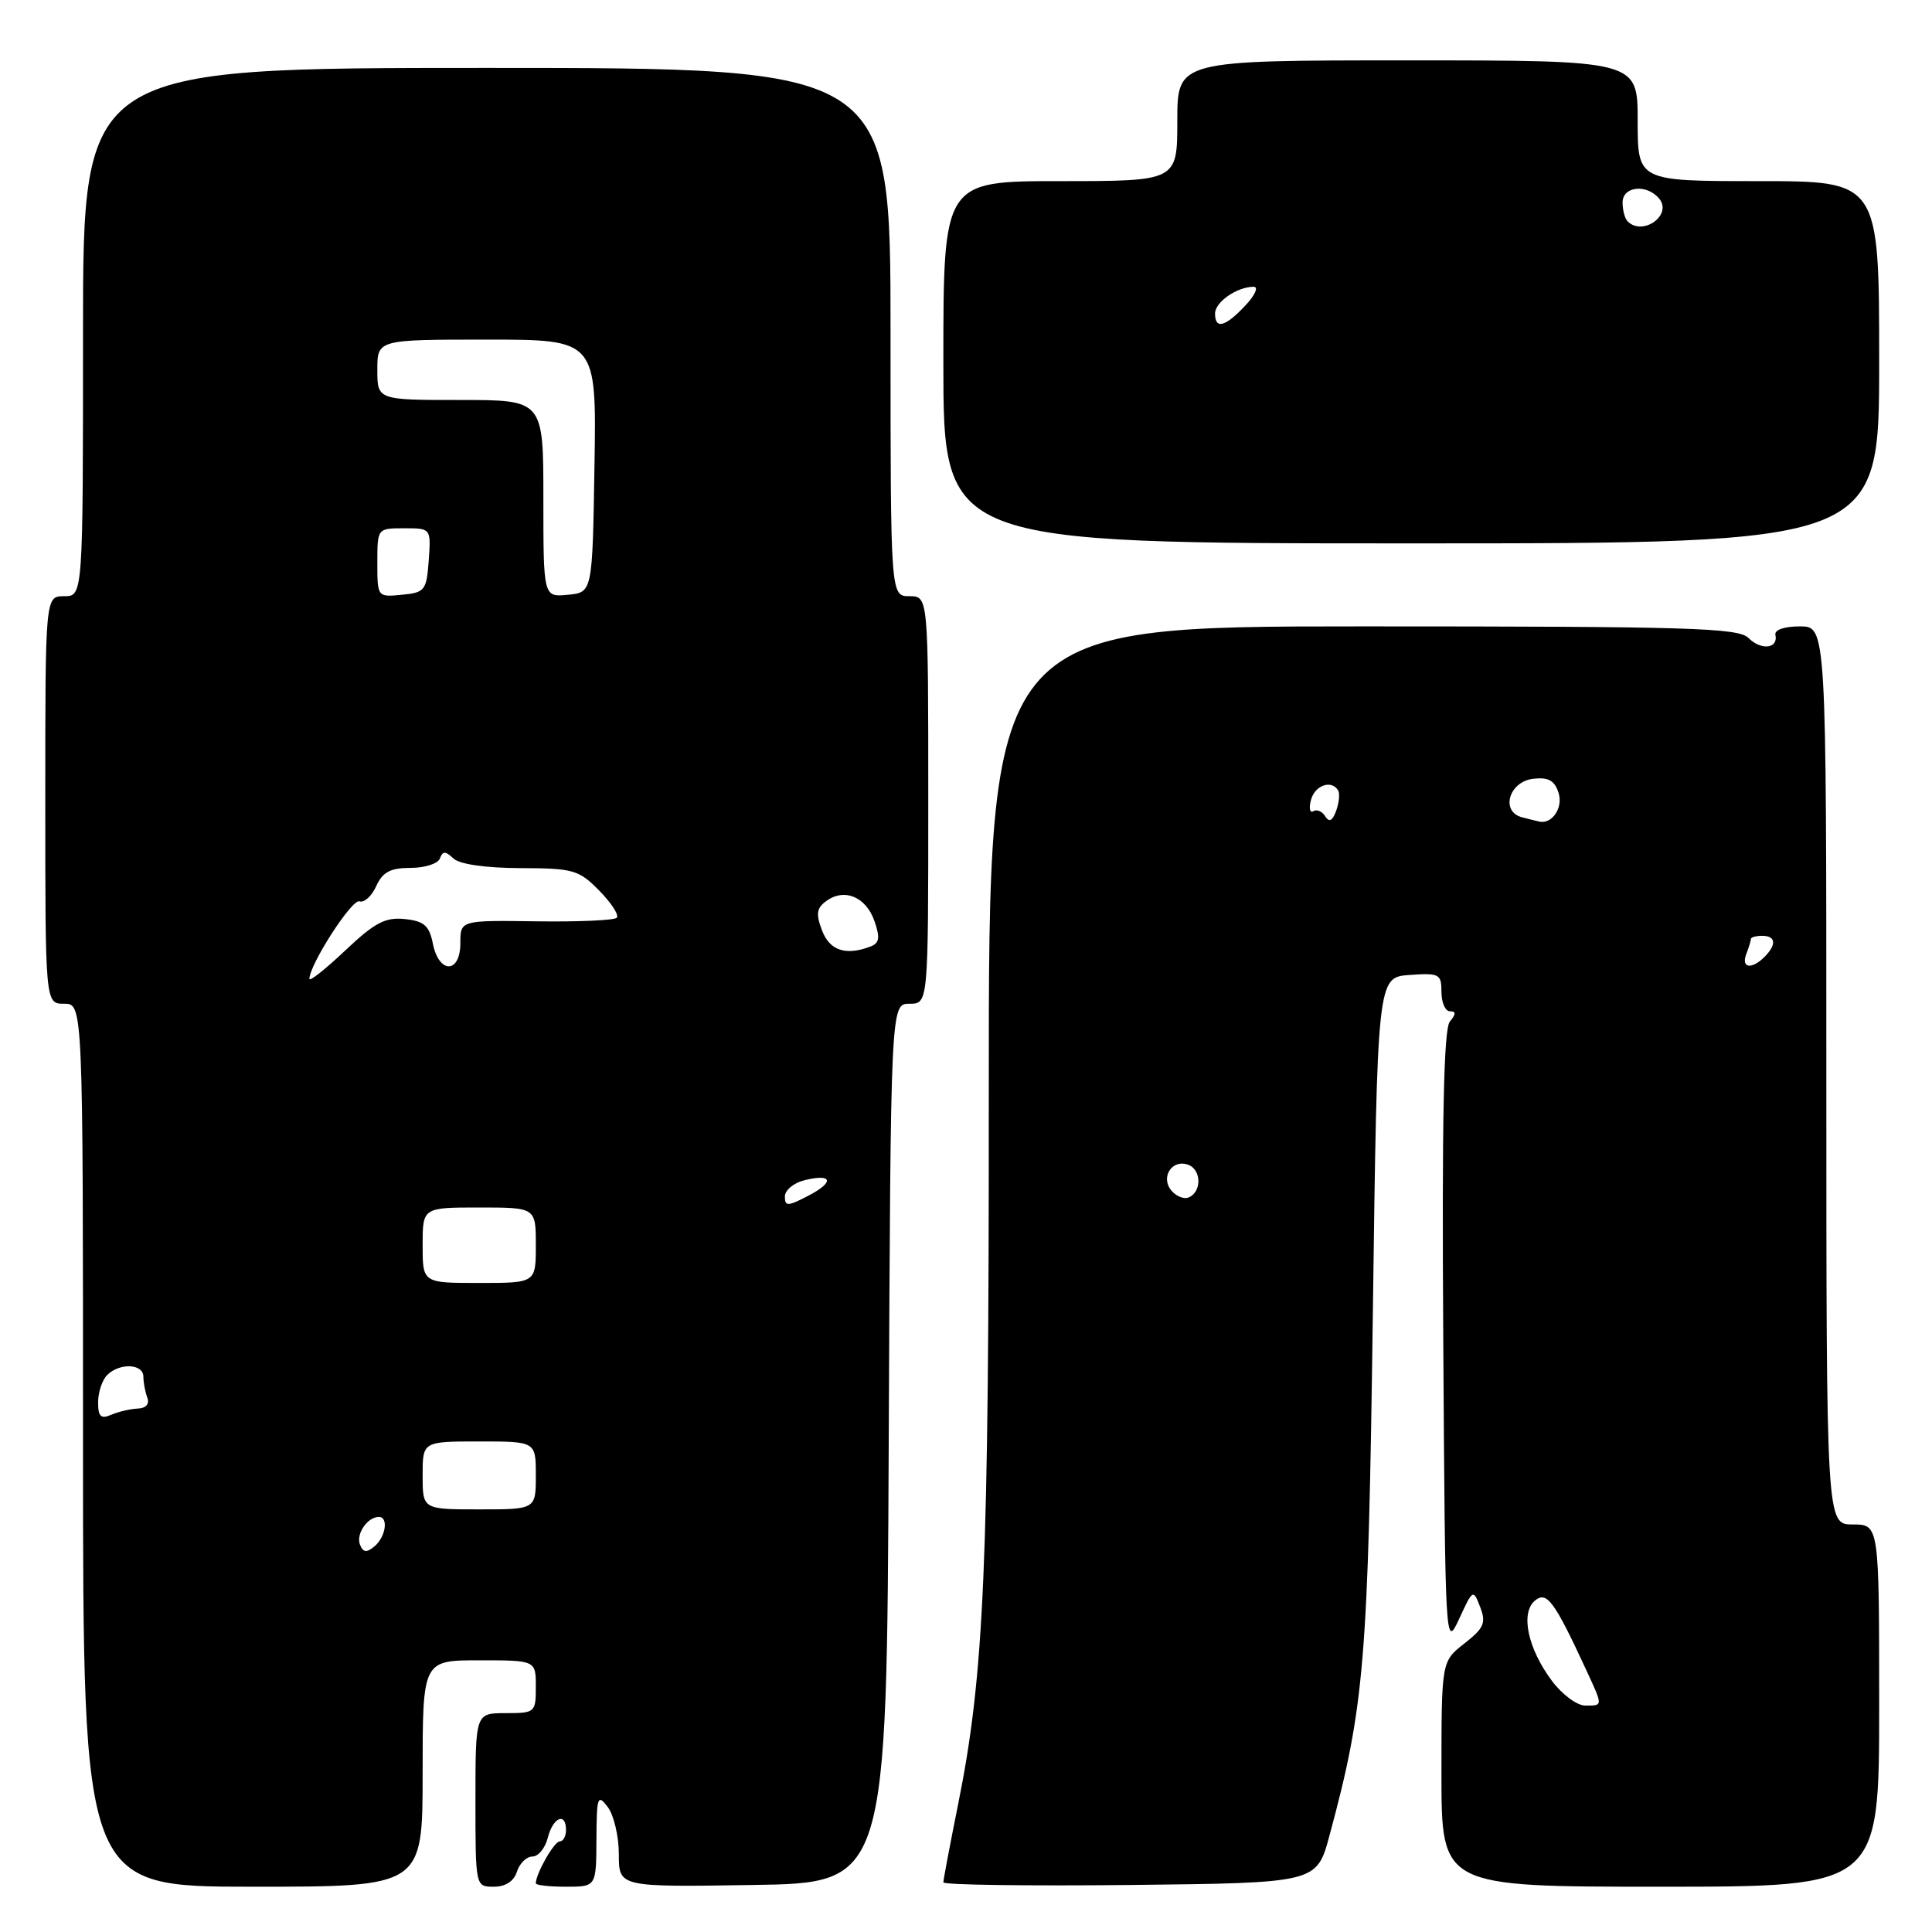 <?xml version="1.0" encoding="UTF-8" standalone="no"?>
<!DOCTYPE svg PUBLIC "-//W3C//DTD SVG 1.1//EN" "http://www.w3.org/Graphics/SVG/1.1/DTD/svg11.dtd" >
<svg xmlns="http://www.w3.org/2000/svg" xmlns:xlink="http://www.w3.org/1999/xlink" version="1.1" viewBox="0 0 256 256">
 <g >
 <path fill="currentColor"
d=" M 56.00 235.00 C 56.00 220.00 56.00 220.00 63.50 220.00 C 71.00 220.00 71.00 220.00 71.00 223.50 C 71.00 226.92 70.90 227.00 67.00 227.00 C 63.00 227.00 63.00 227.00 63.00 238.50 C 63.00 250.00 63.00 250.00 65.43 250.00 C 66.99 250.00 68.09 249.28 68.50 248.00 C 68.85 246.90 69.77 246.00 70.55 246.00 C 71.33 246.00 72.24 244.88 72.59 243.50 C 73.27 240.79 75.00 240.07 75.00 242.50 C 75.00 243.32 74.62 244.00 74.16 244.00 C 73.43 244.00 71.00 248.27 71.00 249.55 C 71.00 249.80 72.80 250.00 75.00 250.00 C 79.00 250.00 79.00 250.00 79.03 243.75 C 79.06 238.04 79.19 237.67 80.53 239.44 C 81.34 240.51 82.00 243.33 82.00 245.71 C 82.00 250.05 82.00 250.05 99.75 249.77 C 117.50 249.50 117.50 249.50 117.76 191.25 C 118.02 133.00 118.02 133.00 120.51 133.00 C 123.00 133.00 123.00 133.00 123.00 106.00 C 123.00 79.00 123.00 79.00 120.50 79.00 C 118.00 79.00 118.00 79.00 118.00 44.00 C 118.00 9.00 118.00 9.00 64.50 9.00 C 11.00 9.00 11.00 9.00 11.00 44.00 C 11.00 79.00 11.00 79.00 8.50 79.00 C 6.00 79.00 6.00 79.00 6.00 106.00 C 6.00 133.00 6.00 133.00 8.50 133.00 C 11.00 133.00 11.00 133.00 11.00 191.50 C 11.00 250.00 11.00 250.00 33.50 250.00 C 56.00 250.00 56.00 250.00 56.00 235.00 Z  M 176.16 243.23 C 180.81 226.01 181.29 220.17 181.91 174.00 C 182.50 129.50 182.50 129.50 186.75 129.19 C 190.72 128.91 191.00 129.05 191.00 131.44 C 191.00 132.85 191.51 134.00 192.12 134.00 C 192.95 134.00 192.94 134.36 192.11 135.37 C 191.30 136.35 191.05 148.27 191.24 177.62 C 191.50 218.23 191.51 218.47 193.35 214.50 C 195.16 210.57 195.21 210.54 196.13 212.94 C 196.94 215.04 196.64 215.73 194.04 217.77 C 191.00 220.14 191.00 220.14 191.00 235.07 C 191.00 250.00 191.00 250.00 220.00 250.00 C 249.00 250.00 249.00 250.00 249.00 226.00 C 249.00 202.00 249.00 202.00 245.50 202.00 C 242.00 202.00 242.00 202.00 242.00 142.50 C 242.00 83.00 242.00 83.00 238.50 83.00 C 236.43 83.00 235.10 83.46 235.25 84.12 C 235.66 85.95 233.36 86.22 231.69 84.54 C 230.34 83.19 223.94 83.00 180.58 83.00 C 131.01 83.00 131.01 83.00 131.02 144.44 C 131.04 207.73 130.43 221.83 126.94 239.16 C 125.87 244.47 125.00 249.09 125.00 249.42 C 125.00 249.76 136.13 249.91 149.74 249.77 C 174.47 249.50 174.47 249.50 176.16 243.23 Z  M 249.00 48.00 C 249.00 24.00 249.00 24.00 233.00 24.00 C 217.00 24.00 217.00 24.00 217.00 16.00 C 217.00 8.00 217.00 8.00 186.50 8.00 C 156.00 8.00 156.00 8.00 156.00 16.00 C 156.00 24.00 156.00 24.00 140.50 24.00 C 125.00 24.00 125.00 24.00 125.00 48.00 C 125.00 72.00 125.00 72.00 187.00 72.00 C 249.00 72.00 249.00 72.00 249.00 48.00 Z  M 47.69 204.65 C 47.16 203.24 48.70 201.00 50.20 201.00 C 51.51 201.00 51.11 203.66 49.62 204.90 C 48.56 205.78 48.11 205.72 47.69 204.65 Z  M 56.00 195.50 C 56.00 191.00 56.00 191.00 63.50 191.00 C 71.00 191.00 71.00 191.00 71.00 195.50 C 71.00 200.00 71.00 200.00 63.50 200.00 C 56.00 200.00 56.00 200.00 56.00 195.50 Z  M 13.00 185.81 C 13.00 184.48 13.54 182.86 14.20 182.20 C 15.85 180.55 19.00 180.69 19.00 182.42 C 19.00 183.20 19.24 184.45 19.52 185.20 C 19.84 186.03 19.35 186.60 18.27 186.64 C 17.30 186.68 15.71 187.05 14.75 187.46 C 13.36 188.06 13.00 187.72 13.00 185.81 Z  M 56.00 165.00 C 56.00 160.00 56.00 160.00 63.50 160.00 C 71.00 160.00 71.00 160.00 71.00 165.00 C 71.00 170.00 71.00 170.00 63.50 170.00 C 56.00 170.00 56.00 170.00 56.00 165.00 Z  M 104.00 158.54 C 104.00 157.72 105.15 156.75 106.55 156.40 C 110.32 155.45 110.63 156.62 107.09 158.45 C 104.38 159.86 104.00 159.87 104.00 158.54 Z  M 41.00 129.71 C 41.00 127.82 46.64 119.07 47.63 119.43 C 48.24 119.66 49.25 118.75 49.85 117.42 C 50.71 115.54 51.73 115.00 54.40 115.00 C 56.29 115.00 58.04 114.44 58.29 113.75 C 58.66 112.75 59.02 112.75 60.08 113.75 C 60.89 114.52 64.32 115.01 68.95 115.03 C 75.99 115.05 76.70 115.26 79.42 118.03 C 81.02 119.66 82.06 121.27 81.72 121.61 C 81.39 121.95 76.59 122.16 71.06 122.08 C 61.00 121.94 61.00 121.94 61.00 124.97 C 61.00 129.02 58.17 129.08 57.36 125.05 C 56.88 122.65 56.20 122.05 53.64 121.78 C 51.06 121.51 49.65 122.25 45.75 125.94 C 43.14 128.41 41.00 130.10 41.00 129.71 Z  M 108.92 123.28 C 108.09 121.10 108.20 120.32 109.49 119.39 C 111.87 117.64 114.74 118.83 115.86 122.02 C 116.64 124.25 116.53 124.97 115.34 125.42 C 112.08 126.67 109.93 125.96 108.92 123.28 Z  M 50.00 74.56 C 50.00 70.00 50.00 70.00 53.56 70.00 C 57.11 70.00 57.11 70.00 56.81 74.25 C 56.52 78.24 56.30 78.52 53.25 78.81 C 50.01 79.13 50.00 79.11 50.00 74.56 Z  M 72.00 66.06 C 72.00 53.00 72.00 53.00 61.00 53.00 C 50.00 53.00 50.00 53.00 50.00 49.00 C 50.00 45.00 50.00 45.00 64.52 45.00 C 79.05 45.00 79.05 45.00 78.77 61.75 C 78.50 78.50 78.50 78.50 75.25 78.81 C 72.00 79.13 72.00 79.13 72.00 66.06 Z  M 205.66 222.75 C 202.44 218.47 201.43 213.72 203.39 212.09 C 204.96 210.79 205.94 212.11 210.22 221.36 C 212.42 226.12 212.42 226.00 210.05 226.00 C 208.98 226.00 207.00 224.54 205.66 222.75 Z  M 155.21 157.75 C 153.72 155.96 155.34 153.53 157.47 154.35 C 159.27 155.04 159.22 158.10 157.40 158.70 C 156.80 158.90 155.81 158.47 155.21 157.75 Z  M 231.39 126.42 C 231.73 125.55 232.00 124.65 232.00 124.42 C 232.00 124.19 232.68 124.00 233.50 124.00 C 235.31 124.00 235.43 125.17 233.80 126.80 C 232.09 128.51 230.68 128.28 231.39 126.42 Z  M 175.60 108.17 C 175.20 107.51 174.48 107.20 174.02 107.49 C 173.56 107.77 173.42 107.10 173.71 106.00 C 174.22 104.04 176.46 103.27 177.32 104.75 C 177.55 105.16 177.43 106.37 177.05 107.43 C 176.56 108.78 176.12 109.00 175.60 108.17 Z  M 201.69 108.30 C 198.78 107.55 199.93 103.57 203.16 103.19 C 205.18 102.96 206.00 103.42 206.52 105.07 C 207.14 107.01 205.68 109.21 204.00 108.87 C 203.72 108.81 202.69 108.56 201.69 108.30 Z  M 161.00 41.54 C 161.00 40.02 163.92 38.00 166.11 38.00 C 166.80 38.00 166.31 39.11 165.00 40.50 C 162.34 43.33 161.00 43.68 161.00 41.54 Z  M 215.67 29.33 C 215.30 28.97 215.00 27.84 215.00 26.83 C 215.00 24.67 218.21 24.34 219.85 26.32 C 221.65 28.49 217.67 31.34 215.67 29.33 Z "/>
</g>
</svg>